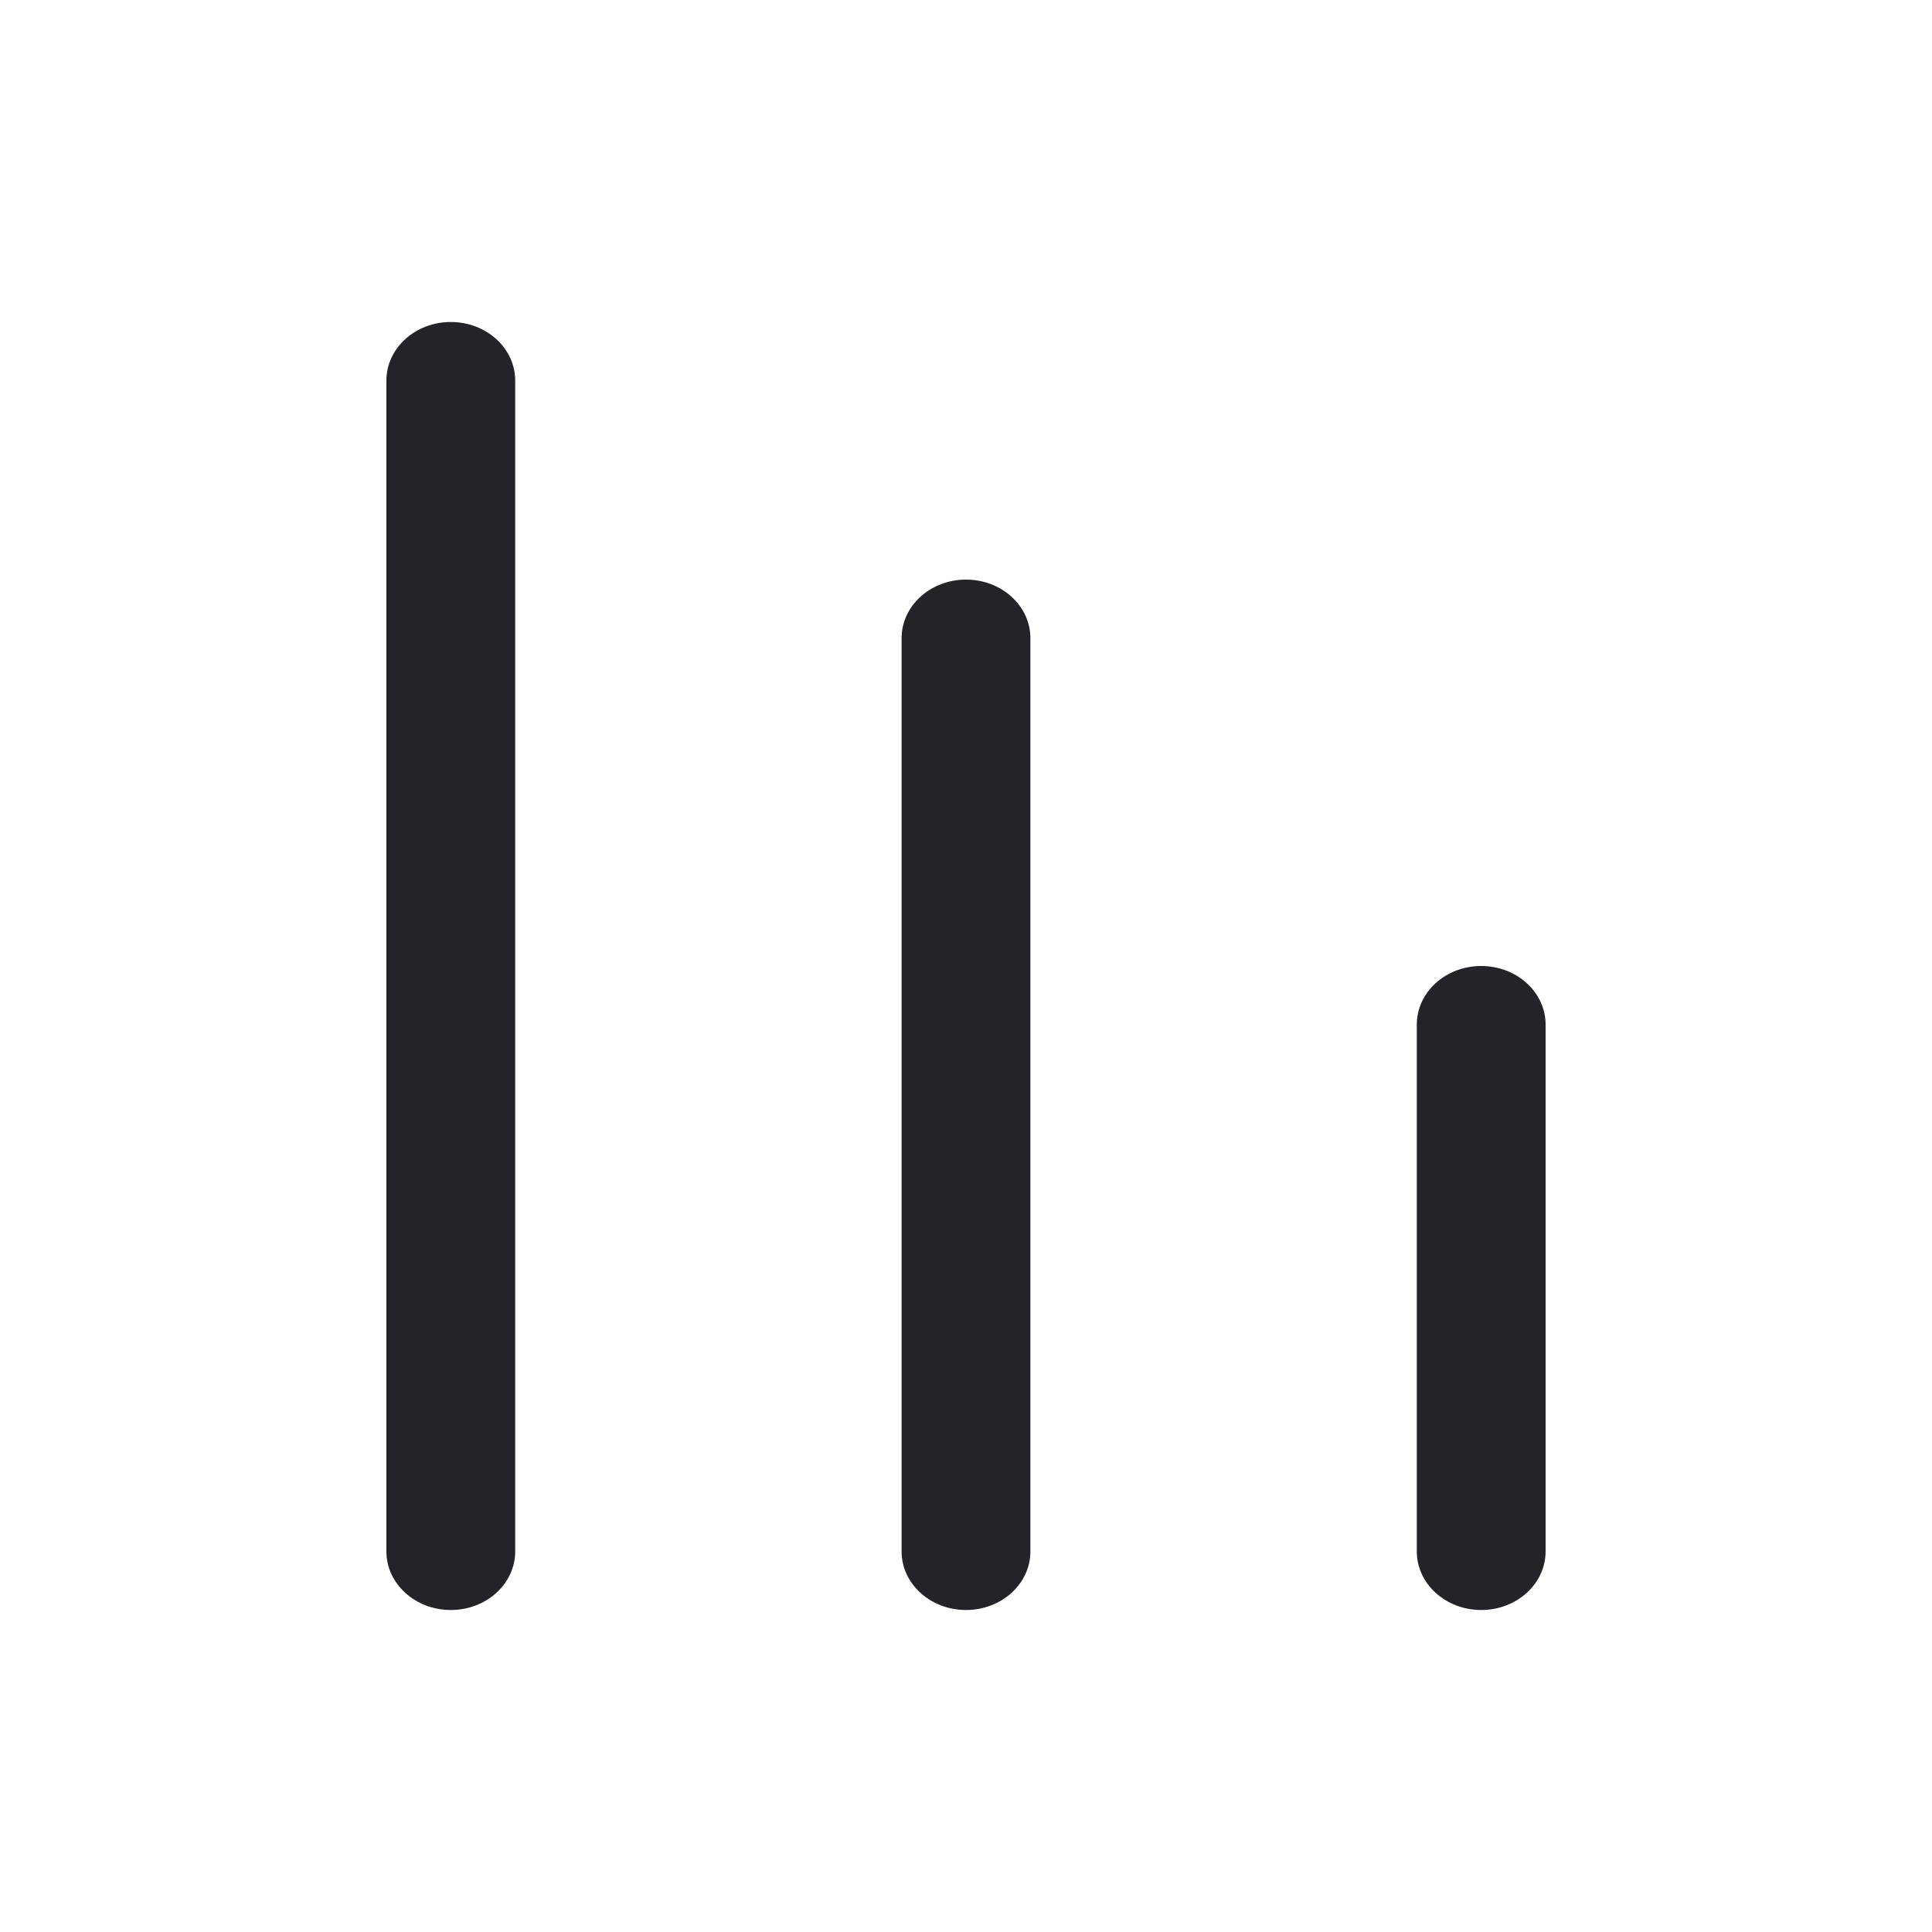<svg width="30" height="30" viewBox="0 0 30 30" fill="none" xmlns="http://www.w3.org/2000/svg">
<g clip-path="url(#clip0_1457_48241)">
<path fill-rule="evenodd" clip-rule="evenodd" d="M6 5.909C6 5.407 6.448 5 7 5C7.552 5 8 5.407 8 5.909L8 24.091C8 24.593 7.552 25 7 25C6.448 25 6 24.593 6 24.091L6 5.909ZM14 9.909C14 9.407 14.448 9 15 9C15.552 9 16 9.407 16 9.909L16 24.091C16 24.593 15.552 25 15 25C14.448 25 14 24.593 14 24.091L14 9.909ZM22 15.909C22 15.407 22.448 15 23 15C23.552 15 24 15.407 24 15.909L24 24.091C24 24.593 23.552 25 23 25C22.448 25 22 24.593 22 24.091L22 15.909Z" fill="#232328"/>
</g>
<defs>
<clipPath id="clip0_1457_48241">
<rect width="30" height="30" fill="white"/>
</clipPath>
</defs>
</svg>
